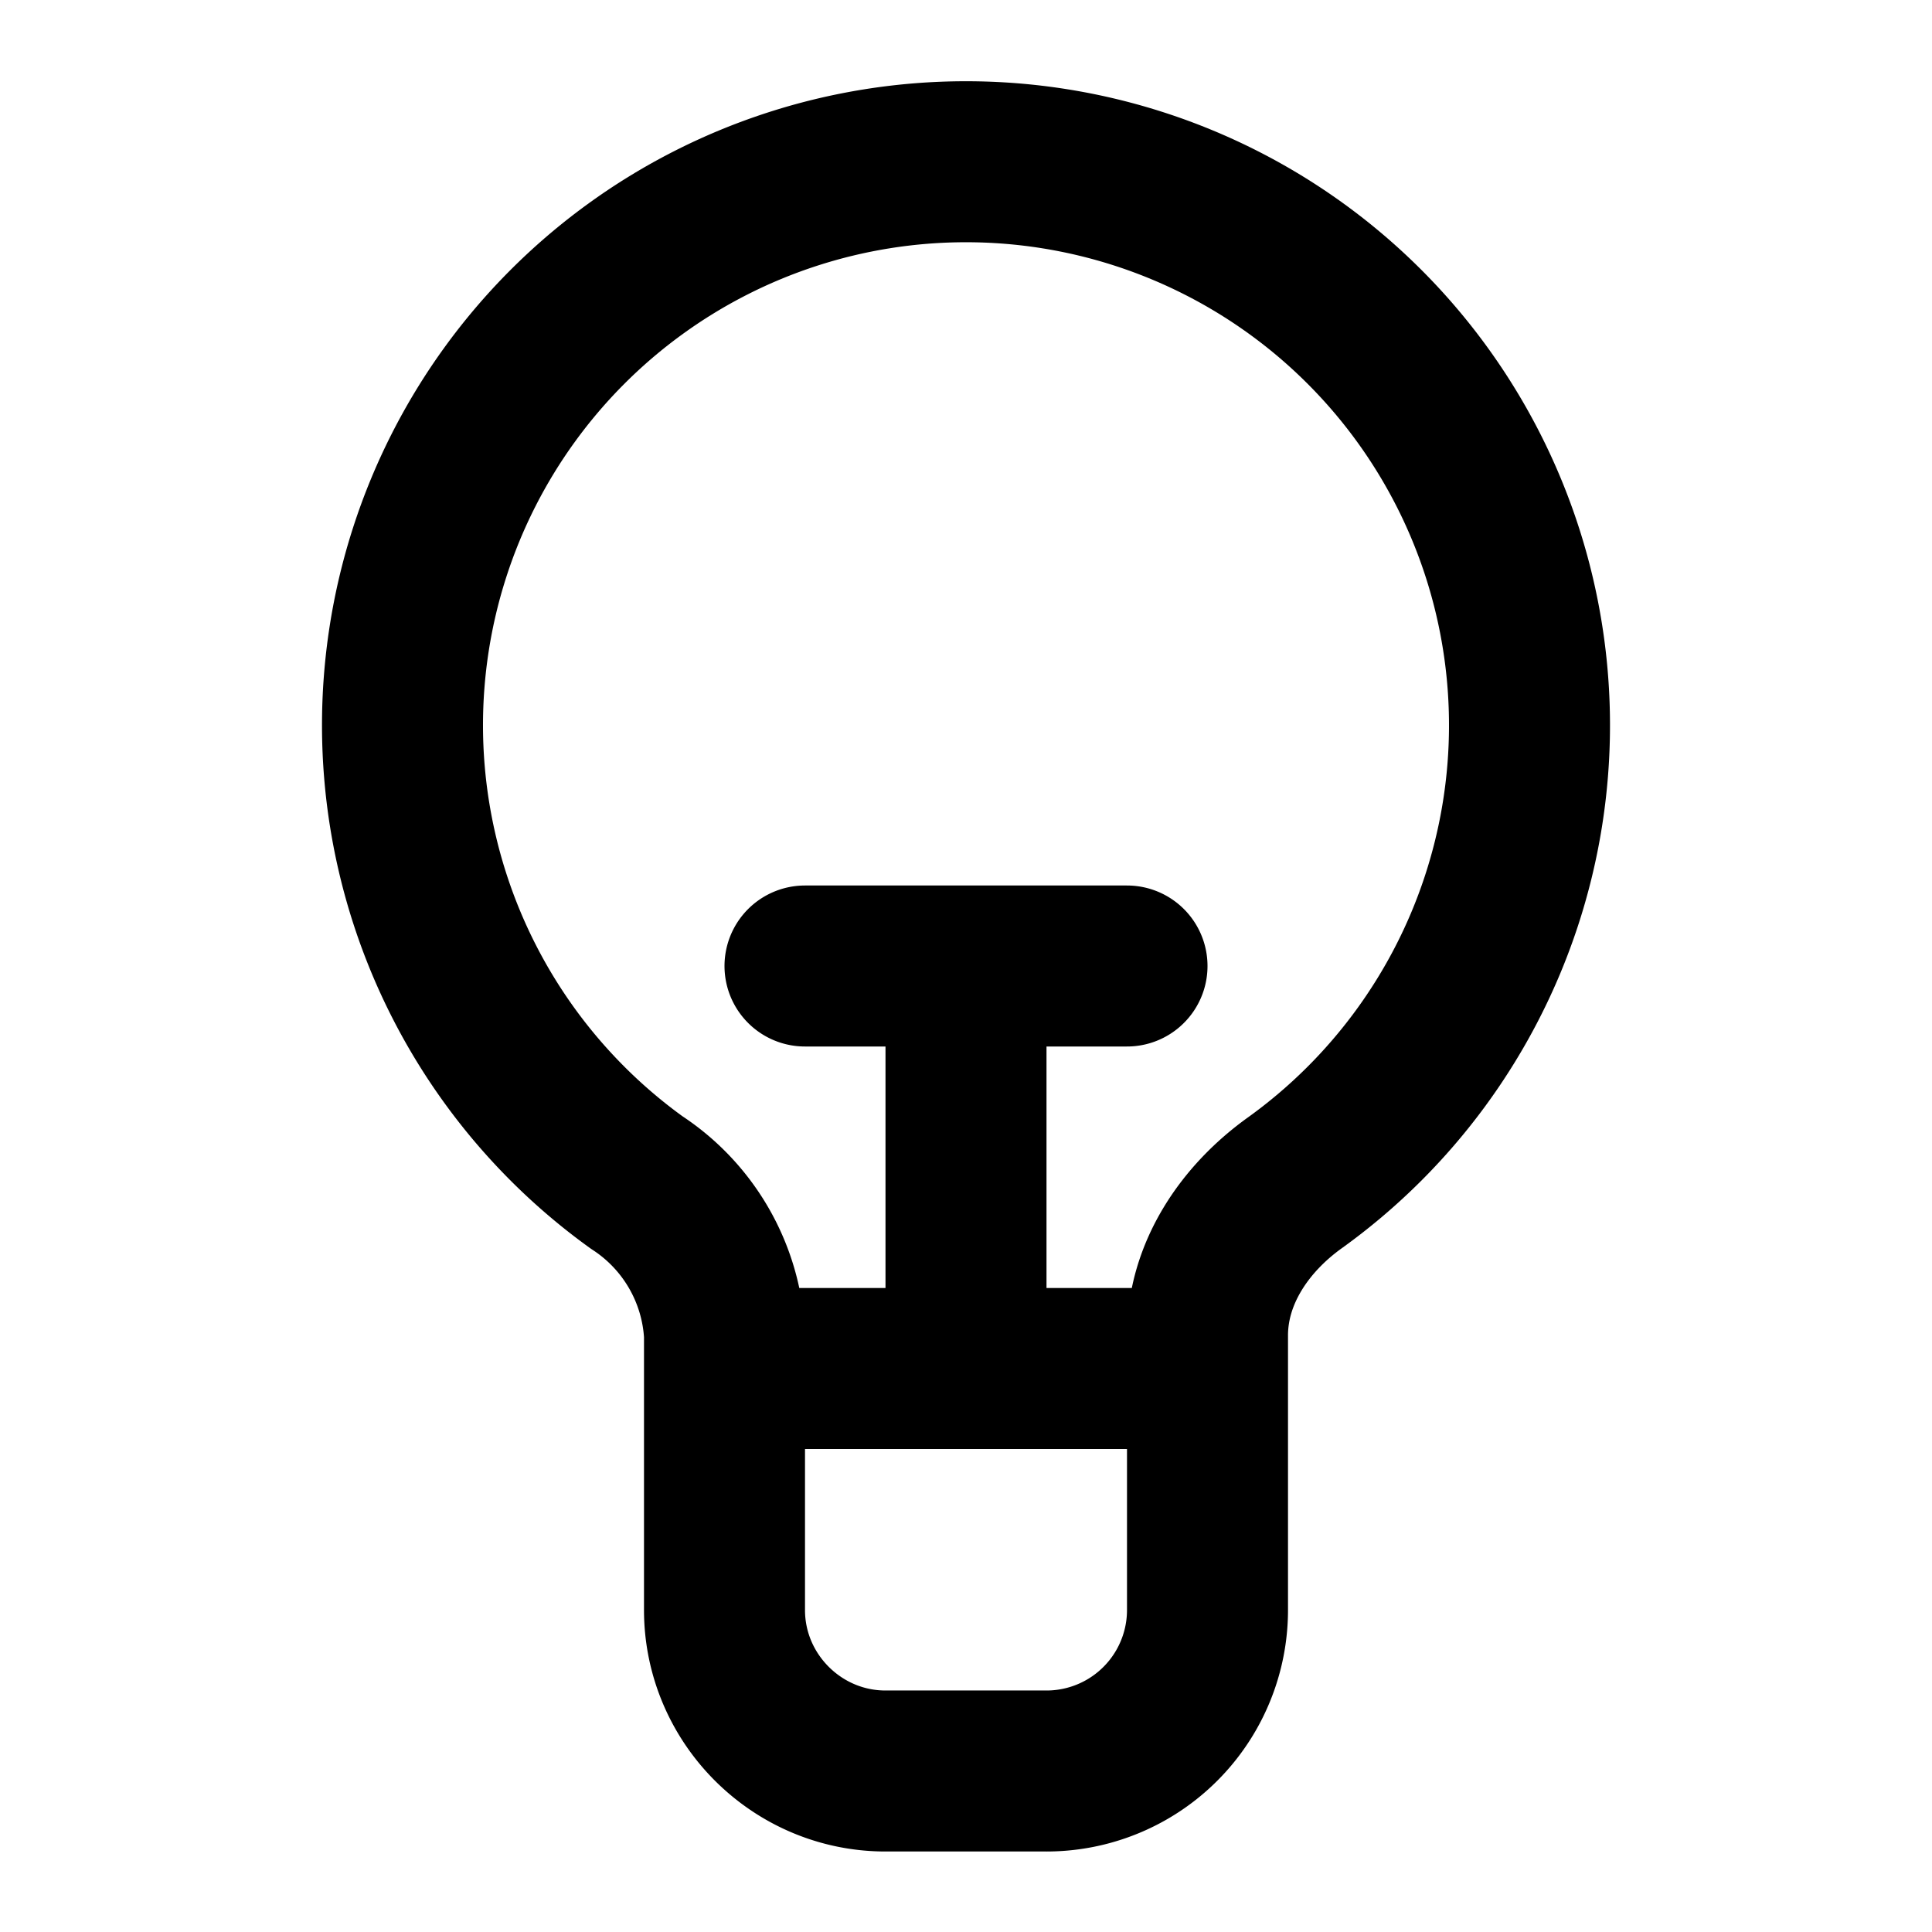 <svg
  xmlns="http://www.w3.org/2000/svg"
  width="24"
  height="24"
  viewBox="0 0 24 24"
  fill="none"
  stroke="currentColor"
  stroke-width="2"
  stroke-linecap="round"
  stroke-linejoin="round"
>
  <path d="M9 17v3c0 1.1.9 2 2 2h2a2 2 0 0 0 2-2v-3M15 16.59c0-.77.46-1.45 1.09-1.9a7 7 0 1 0-8.18 0A2.41 2.41 0 0 1 9 16.58V17h6v-.41zM12 17v-5m-2 0h4" />
</svg>
